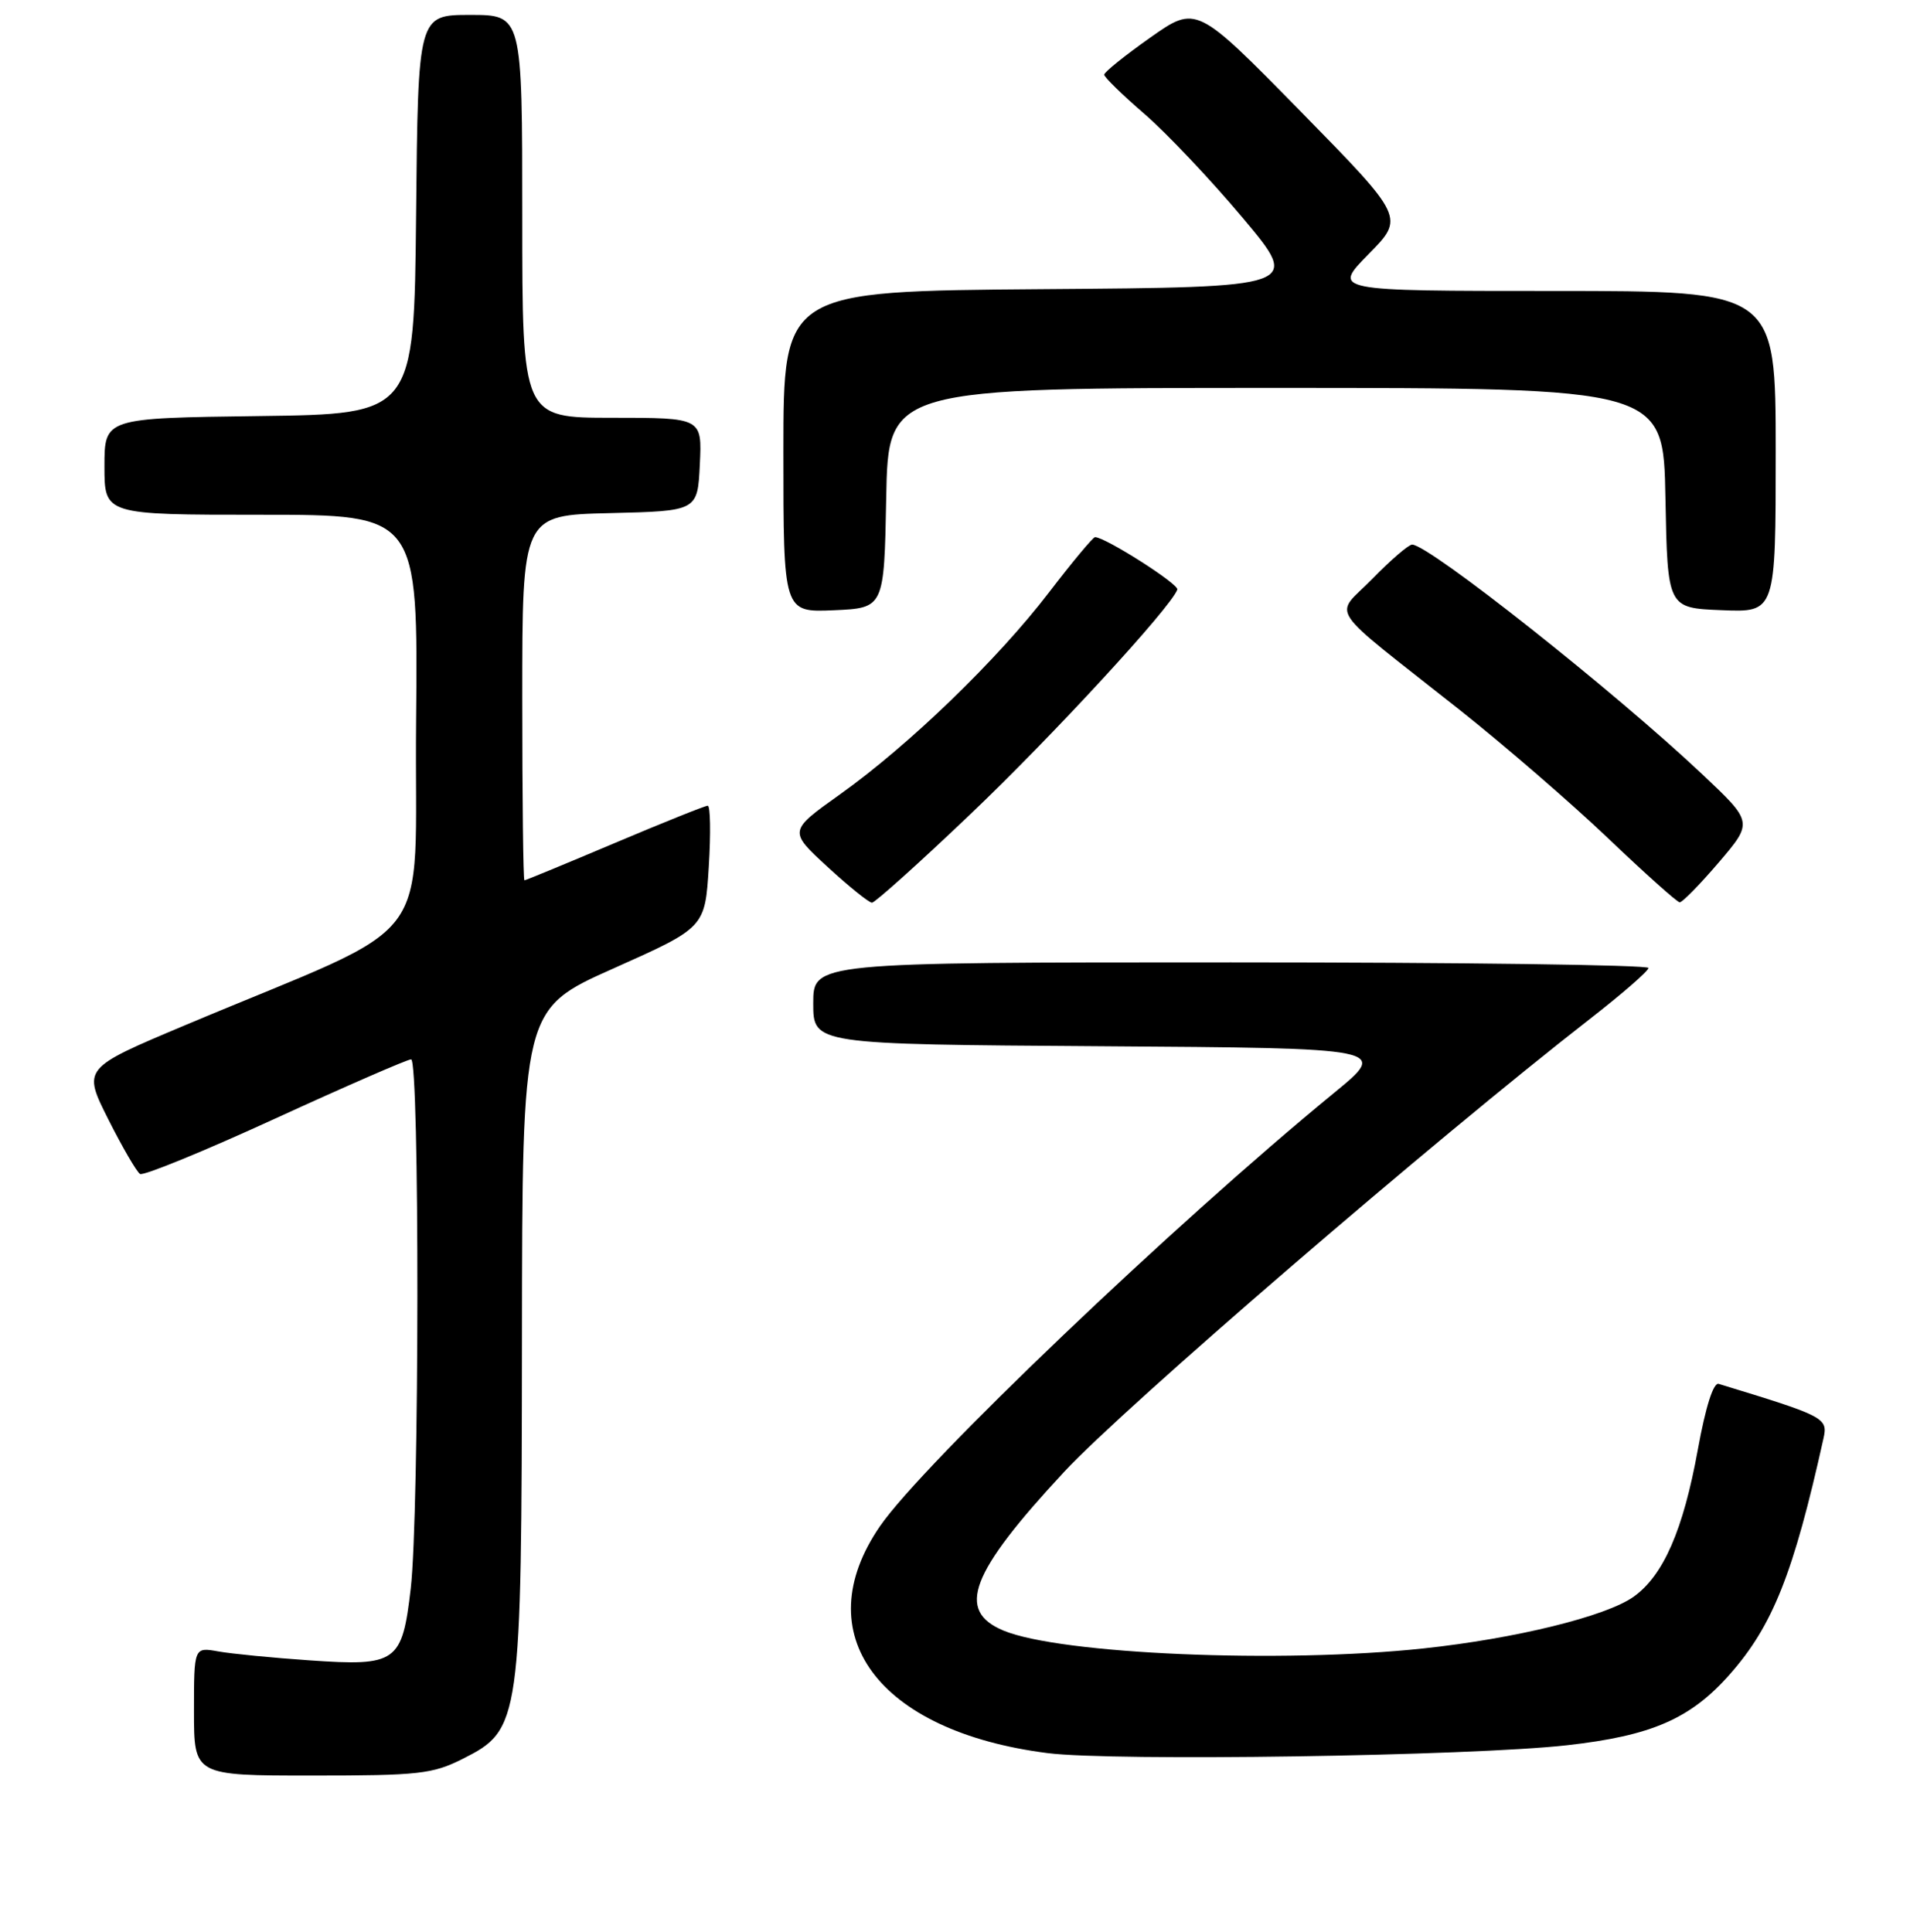 <?xml version="1.0" encoding="UTF-8" standalone="no"?>
<!DOCTYPE svg PUBLIC "-//W3C//DTD SVG 1.1//EN" "http://www.w3.org/Graphics/SVG/1.1/DTD/svg11.dtd" >
<svg xmlns="http://www.w3.org/2000/svg" xmlns:xlink="http://www.w3.org/1999/xlink" version="1.1" viewBox="0 0 256 259">
 <g >
 <path fill="currentColor"
d=" M 62.04 235.75 C 69.78 231.84 69.91 230.99 69.96 179.38 C 70.00 135.26 70.00 135.26 82.25 129.80 C 94.50 124.33 94.50 124.33 95.00 116.16 C 95.28 111.67 95.21 108.00 94.86 108.00 C 94.51 108.00 88.90 110.25 82.40 113.00 C 75.90 115.75 70.45 118.00 70.29 118.00 C 70.13 118.00 70.00 106.99 70.00 93.53 C 70.00 69.06 70.00 69.06 81.75 68.78 C 93.50 68.50 93.50 68.50 93.80 62.25 C 94.10 56.00 94.10 56.00 82.05 56.00 C 70.00 56.00 70.00 56.00 70.00 29.00 C 70.00 2.00 70.00 2.00 63.02 2.00 C 56.03 2.00 56.03 2.00 55.77 28.75 C 55.50 55.50 55.50 55.50 34.75 55.77 C 14.00 56.04 14.00 56.04 14.00 62.52 C 14.00 69.00 14.00 69.00 35.02 69.00 C 56.03 69.00 56.03 69.00 55.77 96.70 C 55.47 127.95 59.31 122.90 24.79 137.43 C 11.08 143.20 11.08 143.20 14.51 150.03 C 16.40 153.78 18.32 157.08 18.77 157.36 C 19.22 157.64 27.38 154.30 36.90 149.93 C 46.41 145.57 54.61 142.00 55.10 142.00 C 56.25 142.00 56.21 202.95 55.05 212.94 C 53.90 222.85 53.17 223.37 41.50 222.56 C 36.55 222.22 31.04 221.68 29.25 221.36 C 26.00 220.78 26.00 220.78 26.00 229.39 C 26.00 238.00 26.00 238.00 41.79 238.00 C 56.17 238.00 57.97 237.80 62.04 235.75 Z  M 210.00 233.94 C 221.38 232.67 226.61 230.39 231.89 224.38 C 237.61 217.89 240.39 210.89 244.40 192.83 C 245.02 190.05 244.63 189.85 230.36 185.50 C 229.65 185.28 228.61 188.55 227.56 194.32 C 225.61 205.08 222.94 211.19 218.96 214.03 C 215.27 216.66 203.14 219.64 190.79 220.96 C 171.72 223.00 142.09 221.74 134.48 218.56 C 128.11 215.89 130.03 210.85 142.61 197.31 C 150.69 188.60 192.15 152.88 213.20 136.50 C 217.44 133.20 220.93 130.16 220.95 129.75 C 220.98 129.34 195.80 129.00 165.00 129.00 C 109.00 129.00 109.00 129.00 109.00 134.49 C 109.00 139.98 109.00 139.98 147.56 140.24 C 186.12 140.50 186.12 140.50 178.81 146.49 C 157.34 164.09 123.75 196.15 117.95 204.57 C 108.01 219.02 117.65 232.09 140.40 234.99 C 149.17 236.11 197.08 235.39 210.00 233.94 Z  M 130.05 109.15 C 140.95 98.78 156.94 81.43 157.80 79.03 C 158.06 78.32 148.14 72.00 146.77 72.00 C 146.50 72.00 143.73 75.32 140.62 79.38 C 133.72 88.40 121.86 99.86 112.60 106.47 C 105.69 111.39 105.69 111.39 110.92 116.20 C 113.79 118.84 116.47 121.00 116.87 121.00 C 117.27 121.00 123.21 115.67 130.05 109.15 Z  M 230.36 115.61 C 234.97 110.21 234.97 110.21 228.15 103.78 C 216.40 92.69 191.52 73.00 189.27 73.00 C 188.80 73.00 186.41 75.05 183.96 77.57 C 178.79 82.86 177.33 80.66 195.61 95.13 C 201.60 99.88 210.55 107.62 215.50 112.33 C 220.45 117.05 224.78 120.93 225.13 120.95 C 225.47 120.98 227.83 118.57 230.36 115.61 Z  M 118.78 66.75 C 119.05 52.00 119.05 52.00 171.00 52.00 C 222.95 52.00 222.95 52.00 223.22 66.75 C 223.50 81.50 223.50 81.50 230.75 81.79 C 238.00 82.09 238.00 82.09 238.00 60.54 C 238.00 39.00 238.00 39.00 208.29 39.00 C 178.58 39.00 178.58 39.00 183.42 34.08 C 188.27 29.16 188.27 29.16 174.31 14.92 C 160.35 0.69 160.35 0.69 154.17 5.04 C 150.78 7.43 148.00 9.67 148.00 10.01 C 148.00 10.34 150.42 12.71 153.39 15.27 C 156.35 17.83 162.28 24.10 166.57 29.21 C 174.36 38.50 174.36 38.50 139.68 38.76 C 105.00 39.03 105.00 39.03 105.00 60.56 C 105.00 82.09 105.00 82.09 111.75 81.80 C 118.50 81.50 118.50 81.50 118.78 66.75 Z "/>
</g>
</svg>